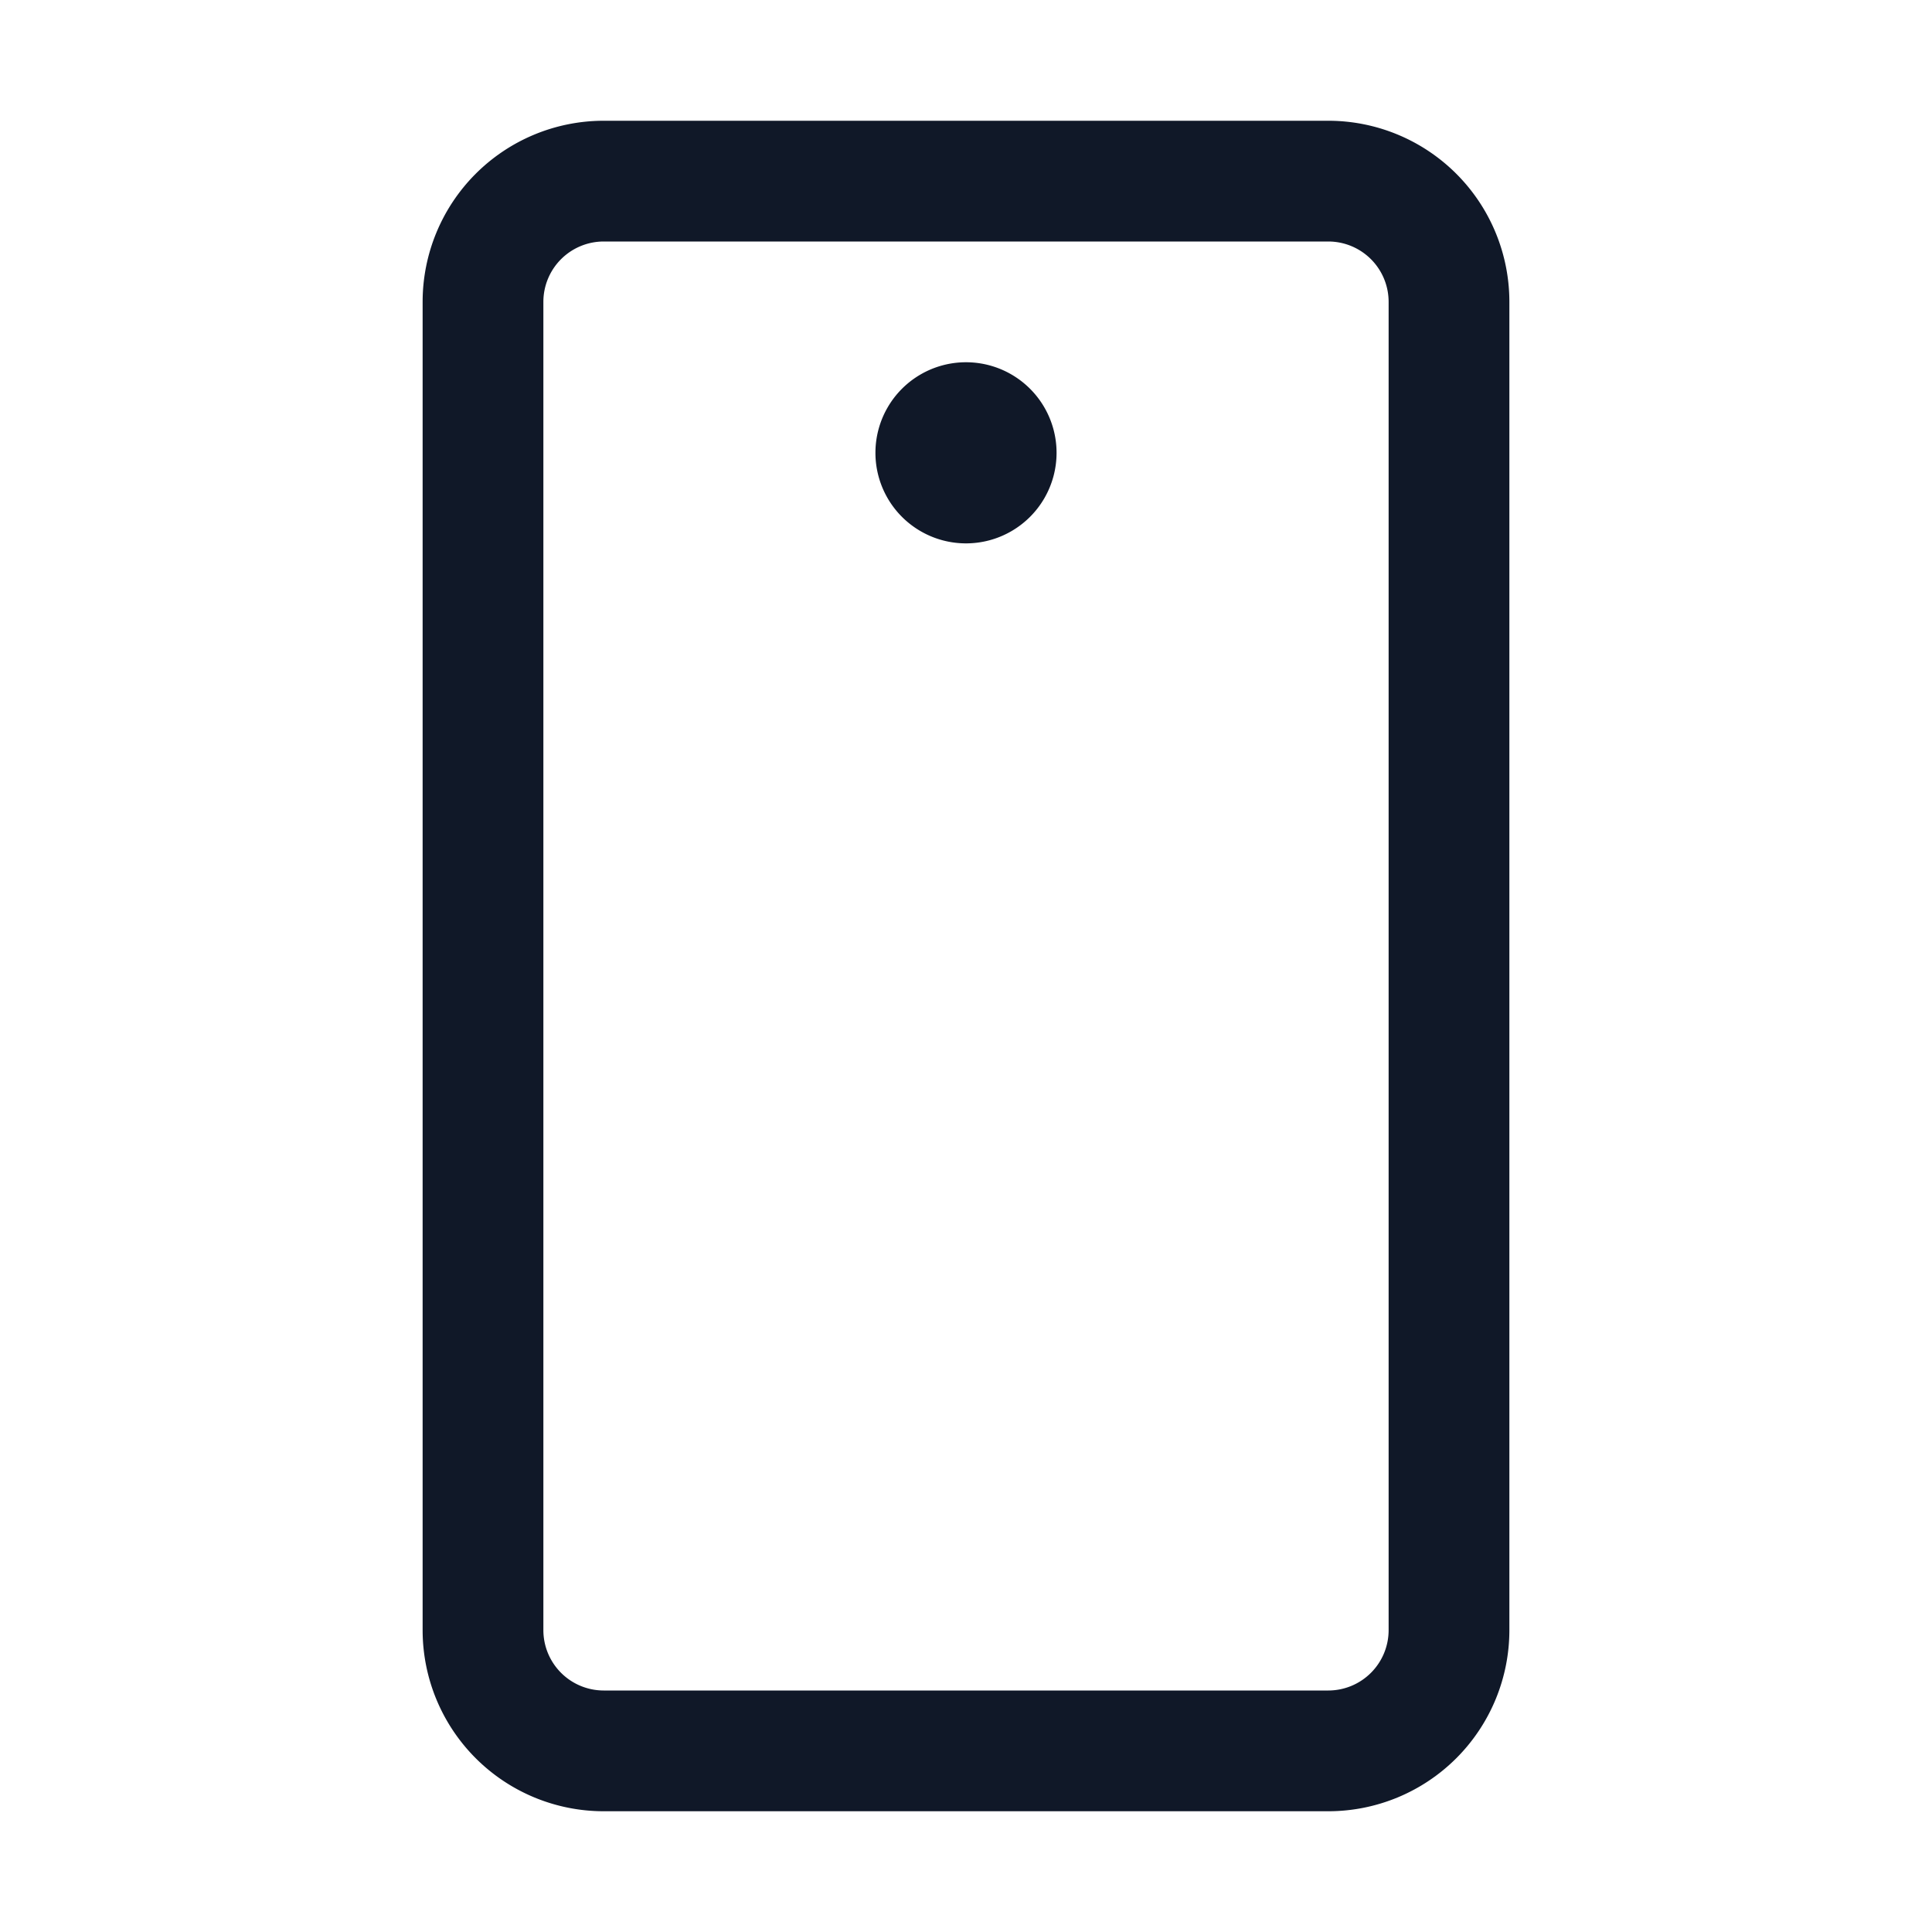 <svg xmlns="http://www.w3.org/2000/svg" width="32" height="32" fill="none"><path stroke="#101828" stroke-linecap="round" stroke-linejoin="round" stroke-width="2" d="M24 27V5a2 2 0 0 0-2-2H10a2 2 0 0 0-2 2v22a2 2 0 0 0 2 2h12a2 2 0 0 0 2-2Z"/><path fill="#101828" d="M16 9a1.5 1.5 0 1 0 0-3 1.5 1.5 0 0 0 0 3Z"/></svg>